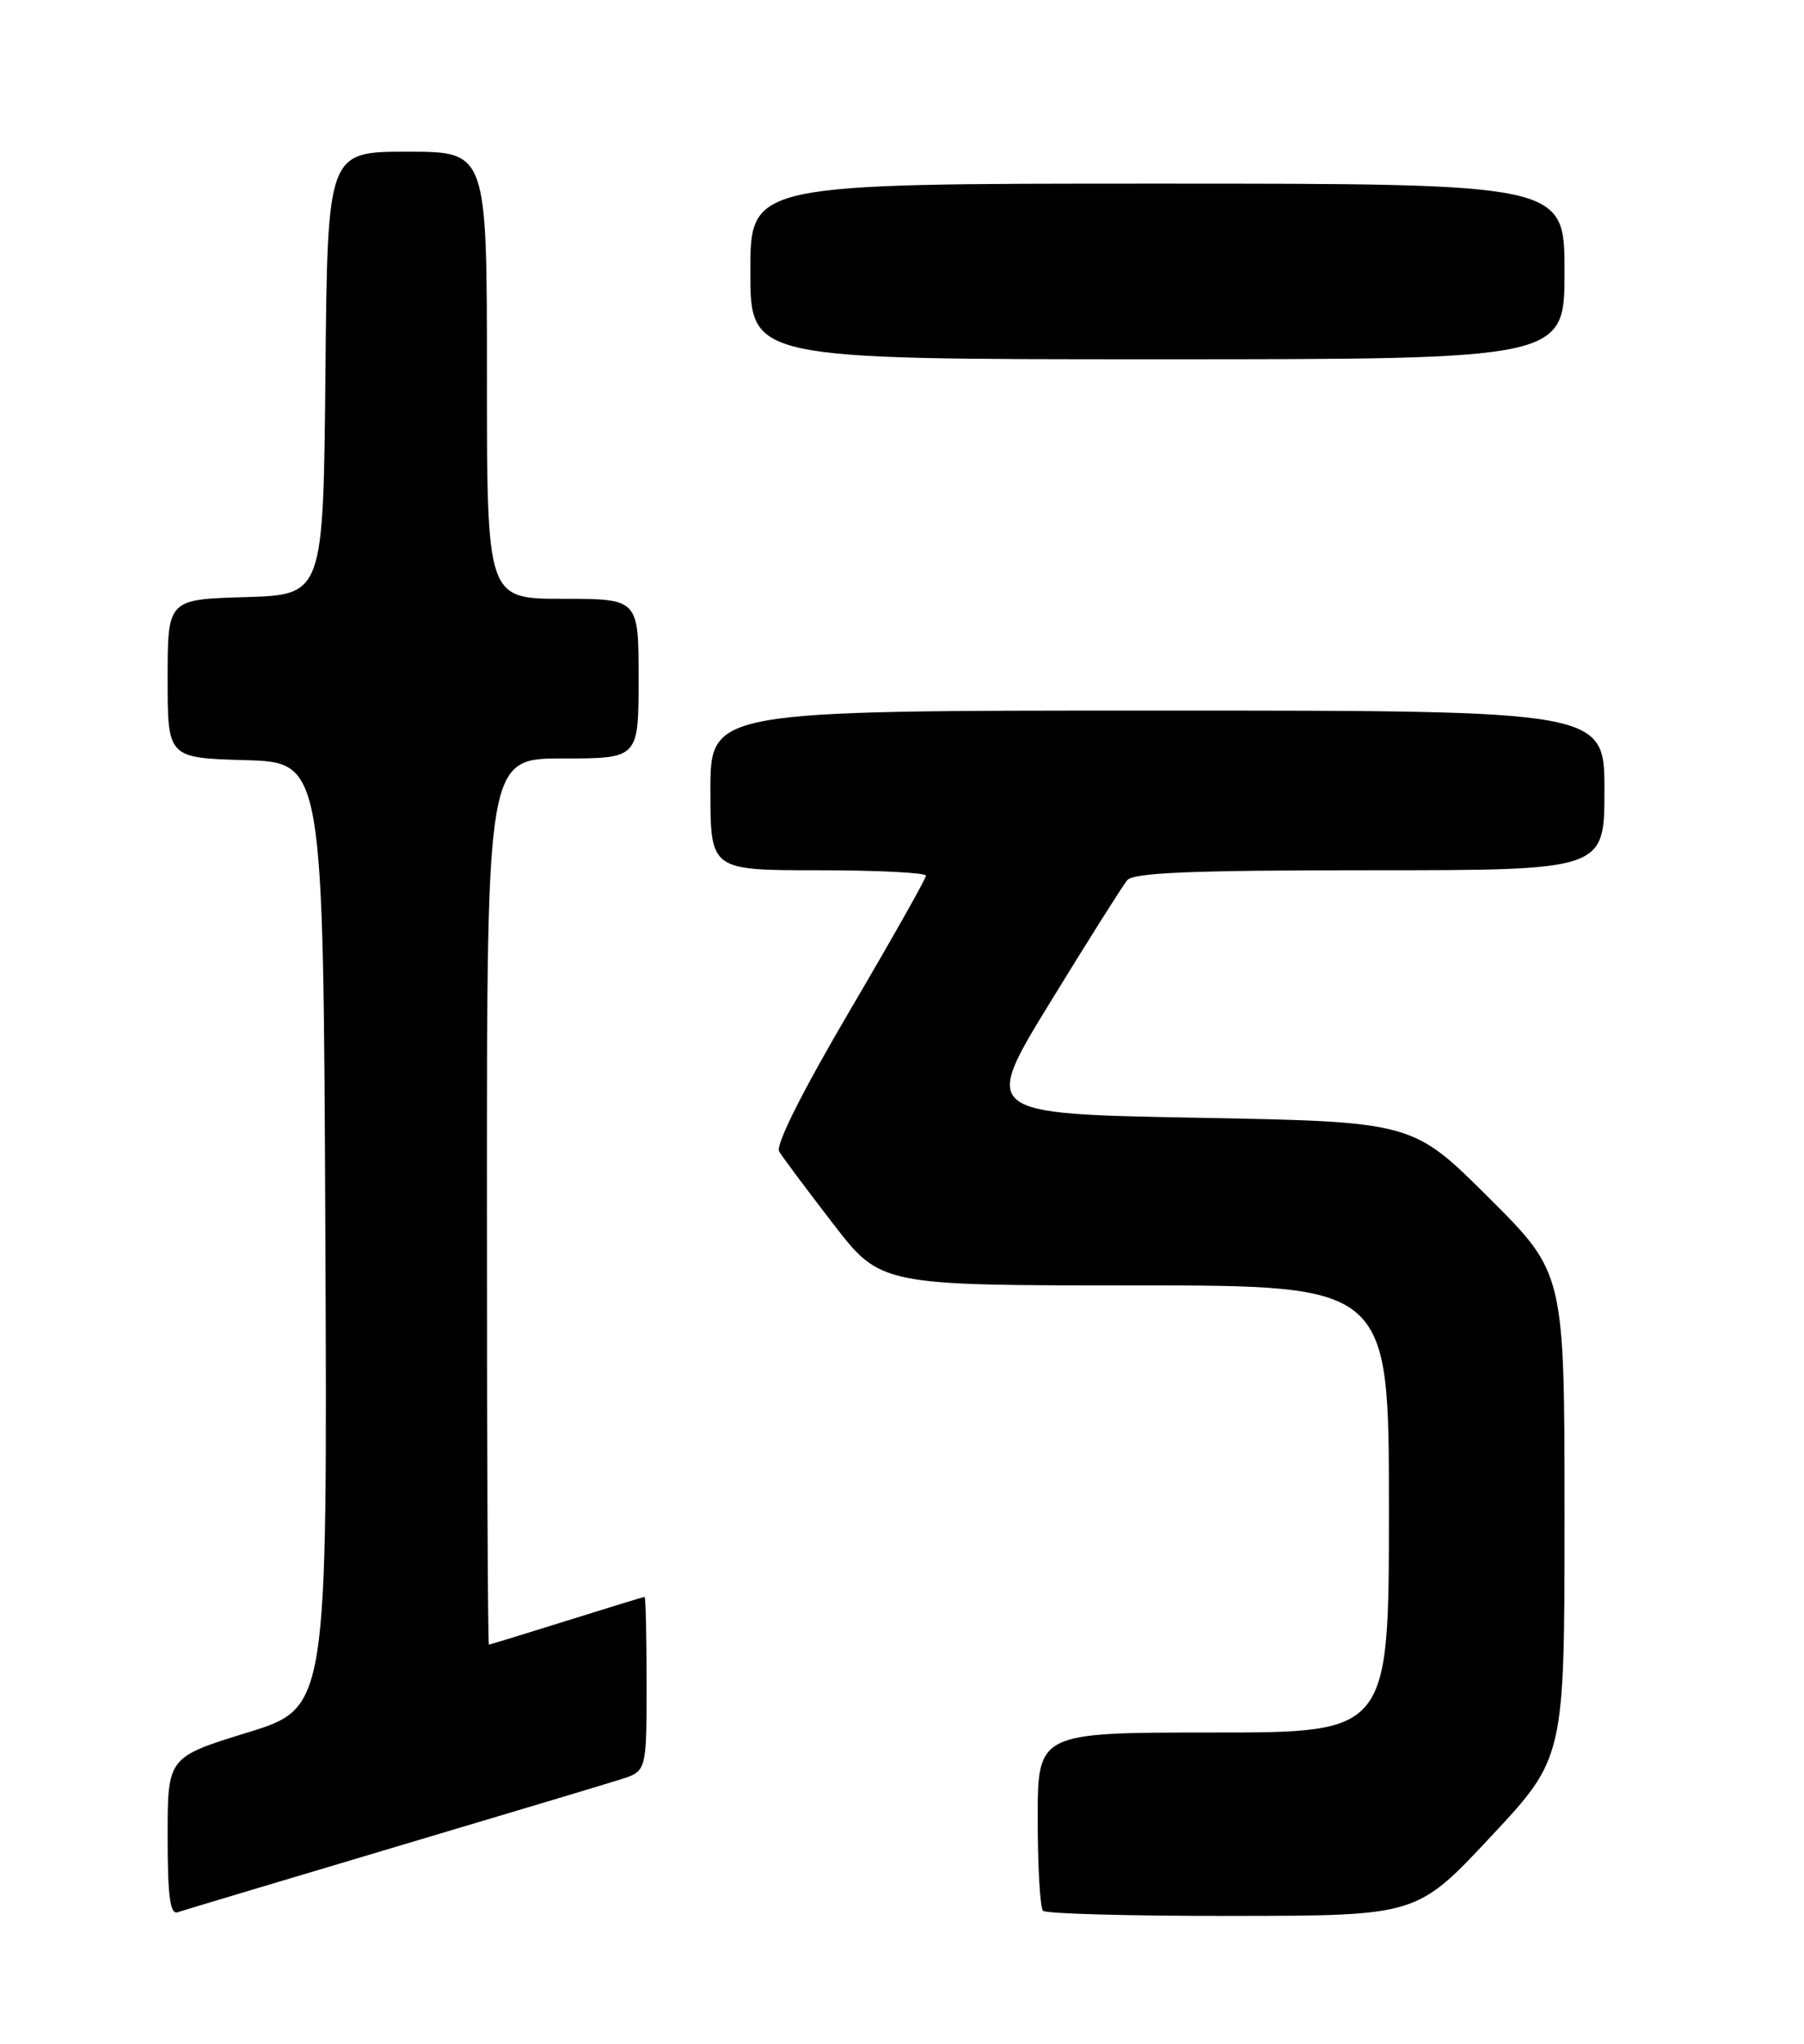 <?xml version="1.0" encoding="UTF-8" standalone="no"?>
<!DOCTYPE svg PUBLIC "-//W3C//DTD SVG 1.1//EN" "http://www.w3.org/Graphics/SVG/1.1/DTD/svg11.dtd" >
<svg xmlns="http://www.w3.org/2000/svg" xmlns:xlink="http://www.w3.org/1999/xlink" version="1.1" viewBox="0 0 226 256">
 <g >
 <path fill="currentColor"
d=" M 49.00 231.49 C 63.02 227.32 75.96 223.44 77.75 222.87 C 81.00 221.84 81.00 221.84 81.00 210.92 C 81.00 204.92 80.89 200.01 80.75 200.01 C 80.61 200.02 76.22 201.36 71.00 203.00 C 65.78 204.64 61.39 205.98 61.25 205.99 C 61.11 205.99 61.00 181.03 61.00 150.50 C 61.00 95.00 61.00 95.00 70.50 95.00 C 80.00 95.00 80.00 95.00 80.00 85.00 C 80.00 75.00 80.00 75.00 70.50 75.00 C 61.00 75.00 61.00 75.00 61.00 47.00 C 61.00 19.00 61.00 19.00 51.02 19.00 C 41.03 19.00 41.03 19.00 40.77 46.75 C 40.50 74.50 40.50 74.50 30.75 74.79 C 21.00 75.07 21.00 75.07 21.00 85.00 C 21.00 94.93 21.00 94.93 30.75 95.21 C 40.50 95.50 40.50 95.50 40.76 154.70 C 41.02 213.91 41.02 213.91 31.01 217.00 C 21.00 220.09 21.00 220.09 21.00 230.01 C 21.00 237.51 21.31 239.83 22.25 239.51 C 22.94 239.28 34.98 235.67 49.00 231.49 Z  M 186.75 230.06 C 196.00 220.17 196.00 220.17 196.00 189.82 C 196.00 159.46 196.00 159.46 186.48 149.98 C 176.96 140.50 176.96 140.50 149.98 140.00 C 123.01 139.50 123.01 139.50 131.59 125.50 C 136.31 117.80 140.64 110.94 141.21 110.25 C 141.99 109.30 149.34 109.00 171.62 109.00 C 201.00 109.00 201.00 109.00 201.00 99.00 C 201.00 89.00 201.00 89.00 145.00 89.00 C 89.00 89.00 89.00 89.00 89.00 99.00 C 89.00 109.00 89.00 109.00 102.50 109.00 C 109.92 109.00 116.00 109.31 116.00 109.68 C 116.00 110.06 111.69 117.69 106.42 126.65 C 100.49 136.75 97.14 143.43 97.61 144.22 C 98.03 144.93 101.06 148.99 104.35 153.25 C 110.32 161.00 110.32 161.00 142.16 161.00 C 174.00 161.00 174.00 161.00 174.00 189.00 C 174.00 217.00 174.00 217.00 152.00 217.00 C 130.00 217.00 130.00 217.00 130.00 227.83 C 130.00 233.79 130.30 238.97 130.67 239.33 C 131.03 239.70 141.72 239.99 154.42 239.97 C 177.50 239.95 177.50 239.95 186.75 230.06 Z  M 196.00 34.00 C 196.00 23.00 196.00 23.00 145.00 23.00 C 94.00 23.00 94.00 23.00 94.00 34.00 C 94.00 45.00 94.00 45.00 145.00 45.00 C 196.00 45.00 196.00 45.00 196.00 34.00 Z "/>
</g>
</svg>
